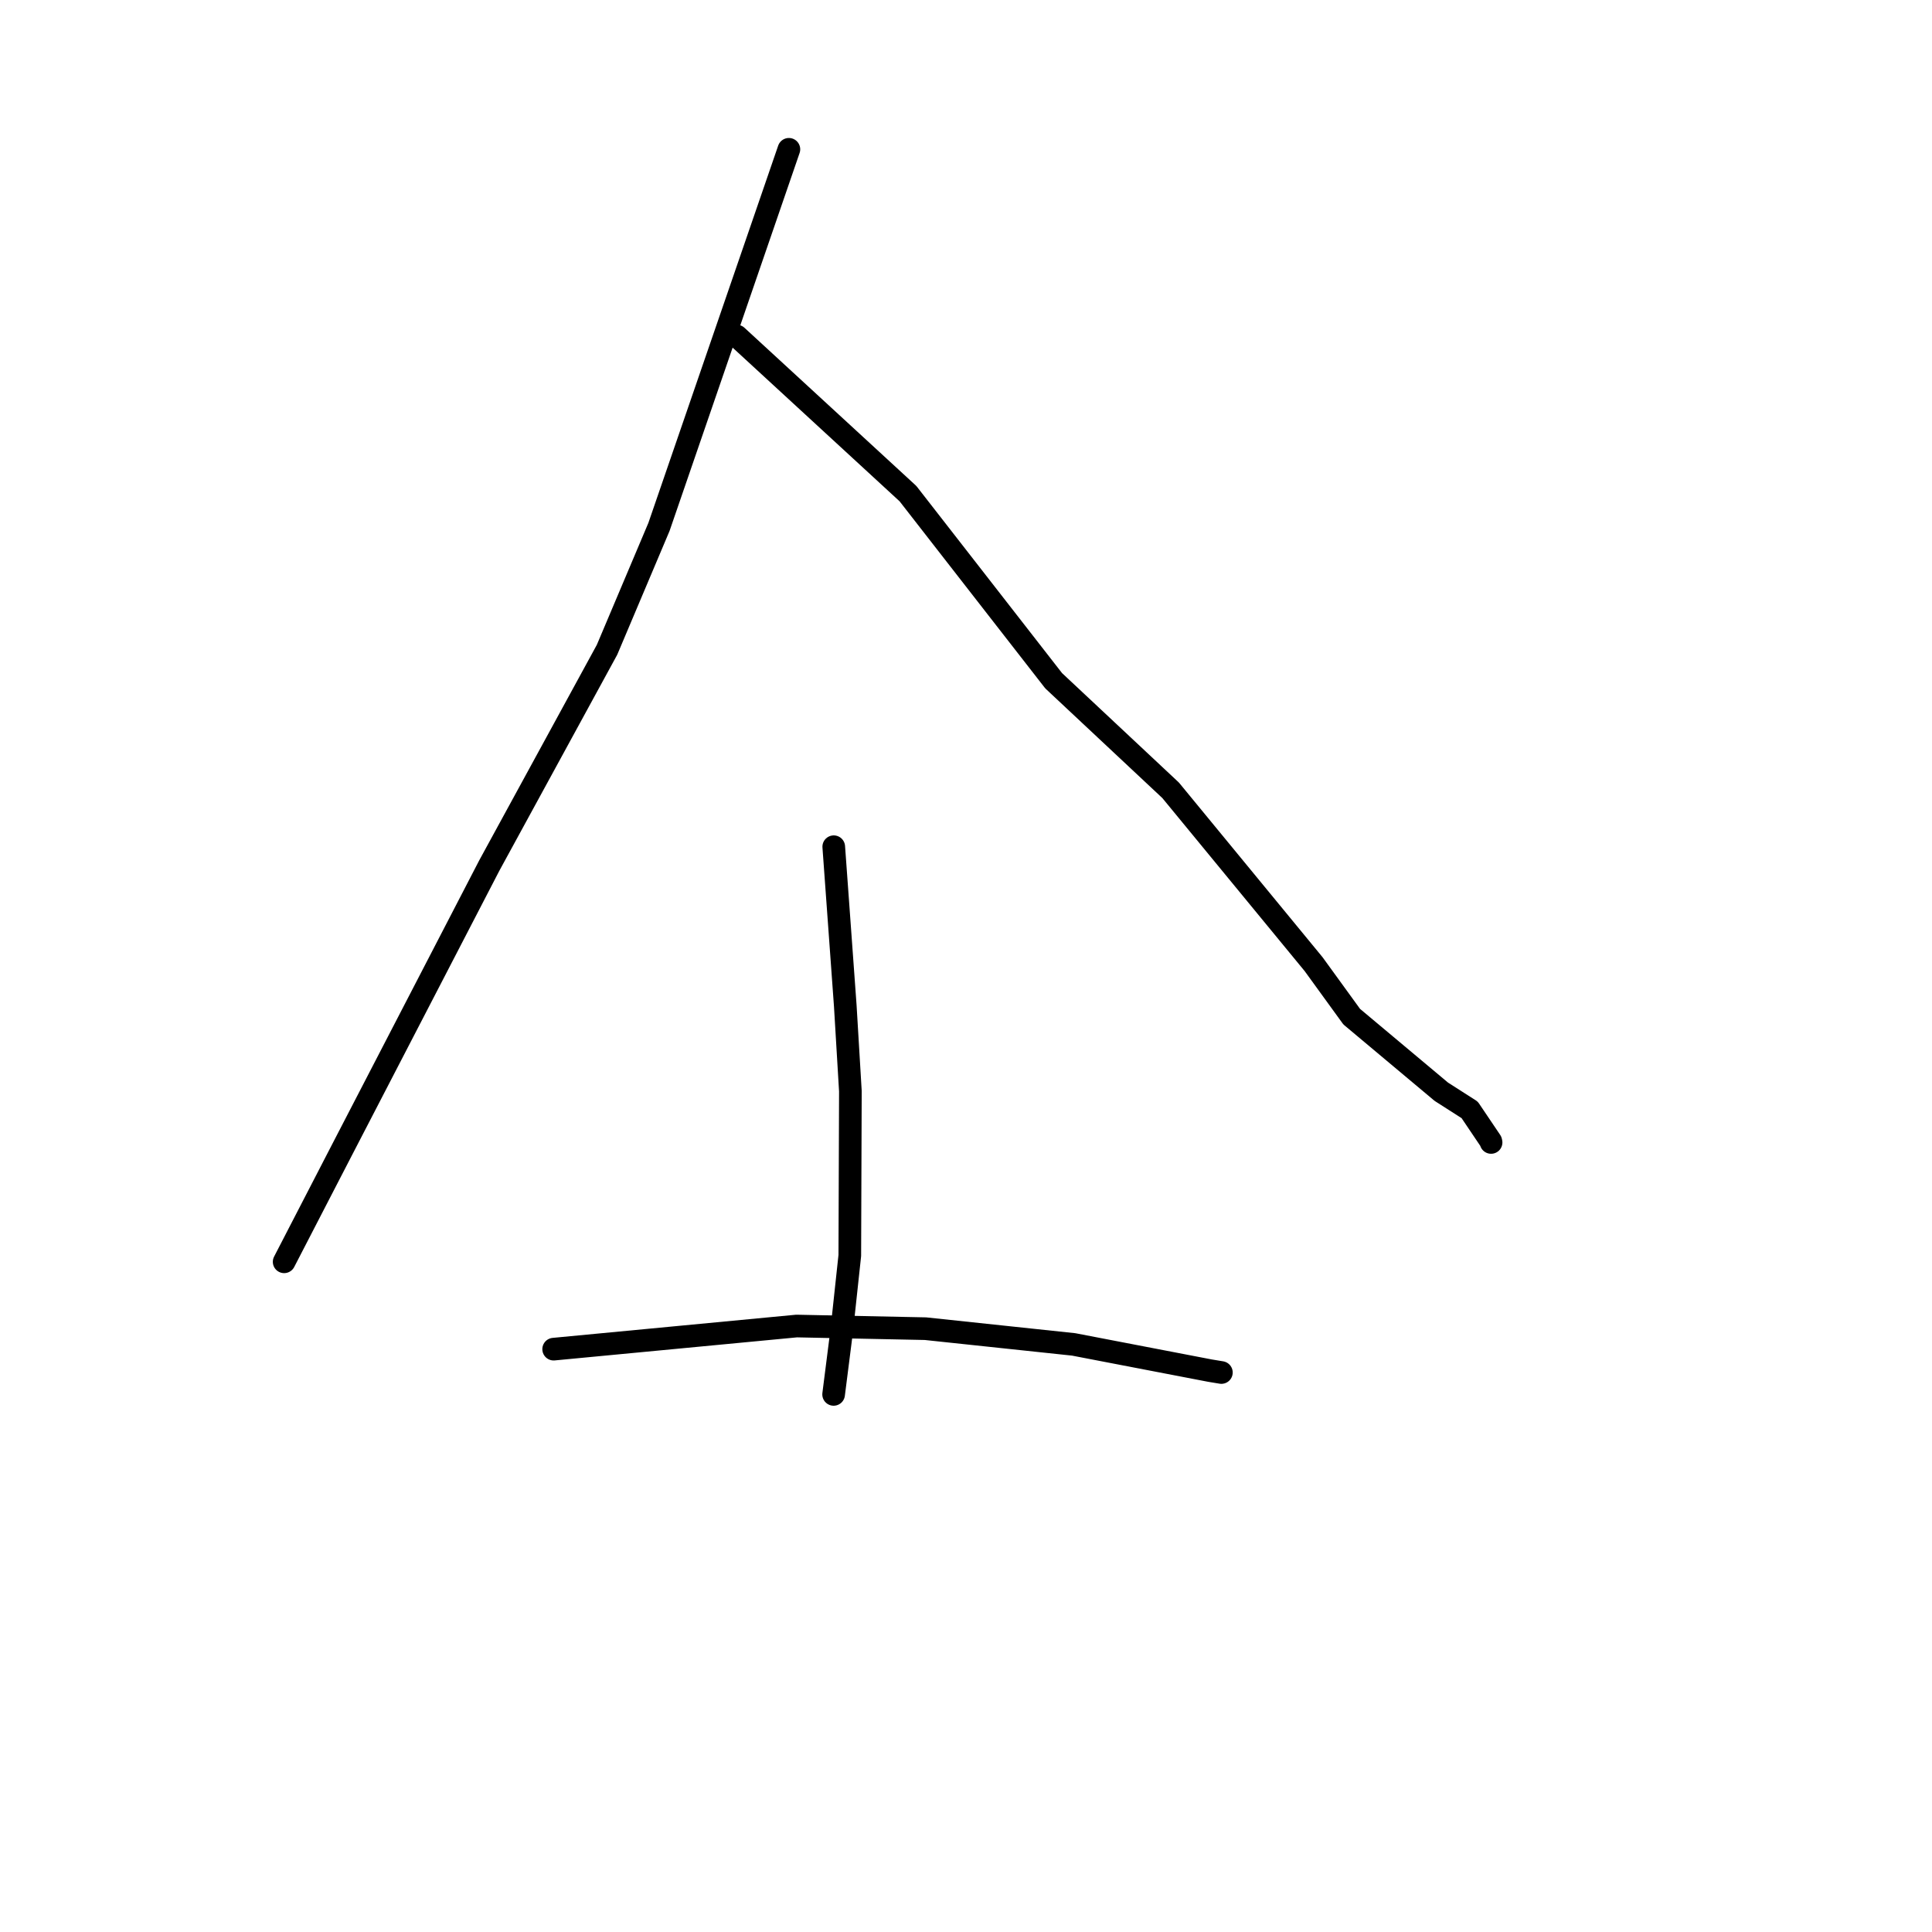 <?xml version="1.0" standalone="no"?>
    <svg width="256" height="256" xmlns="http://www.w3.org/2000/svg" version="1.1">
    <polyline stroke="black" stroke-width="3" stroke-linecap="round" fill="transparent" stroke-linejoin="round" points="104.533 19.783 95.924 44.804 87.315 69.824 80.434 86.1 64.83 114.696 45.29 152.416 38.346 165.852 37.651 167.196 " />
        <polyline stroke="black" stroke-width="3" stroke-linecap="round" fill="transparent" stroke-linejoin="round" points="97.63 44.535 108.97 54.971 120.309 65.407 139.616 90.203 155.115 104.72 174.059 127.754 179.108 134.713 190.983 144.662 194.737 147.063 197.54 151.221 197.576 151.381 " />
        <polyline stroke="black" stroke-width="3" stroke-linecap="round" fill="transparent" stroke-linejoin="round" points="110.476 112.195 111.24 122.731 112.003 133.268 112.68 144.581 112.603 166.36 111.529 176.349 110.556 183.999 110.459 184.765 " />
        <polyline stroke="black" stroke-width="3" stroke-linecap="round" fill="transparent" stroke-linejoin="round" points="73.362 178.77 89.457 177.238 105.552 175.706 122.633 176.057 142.266 178.141 160.329 181.615 161.702 181.842 161.84 181.865 " />
        </svg>